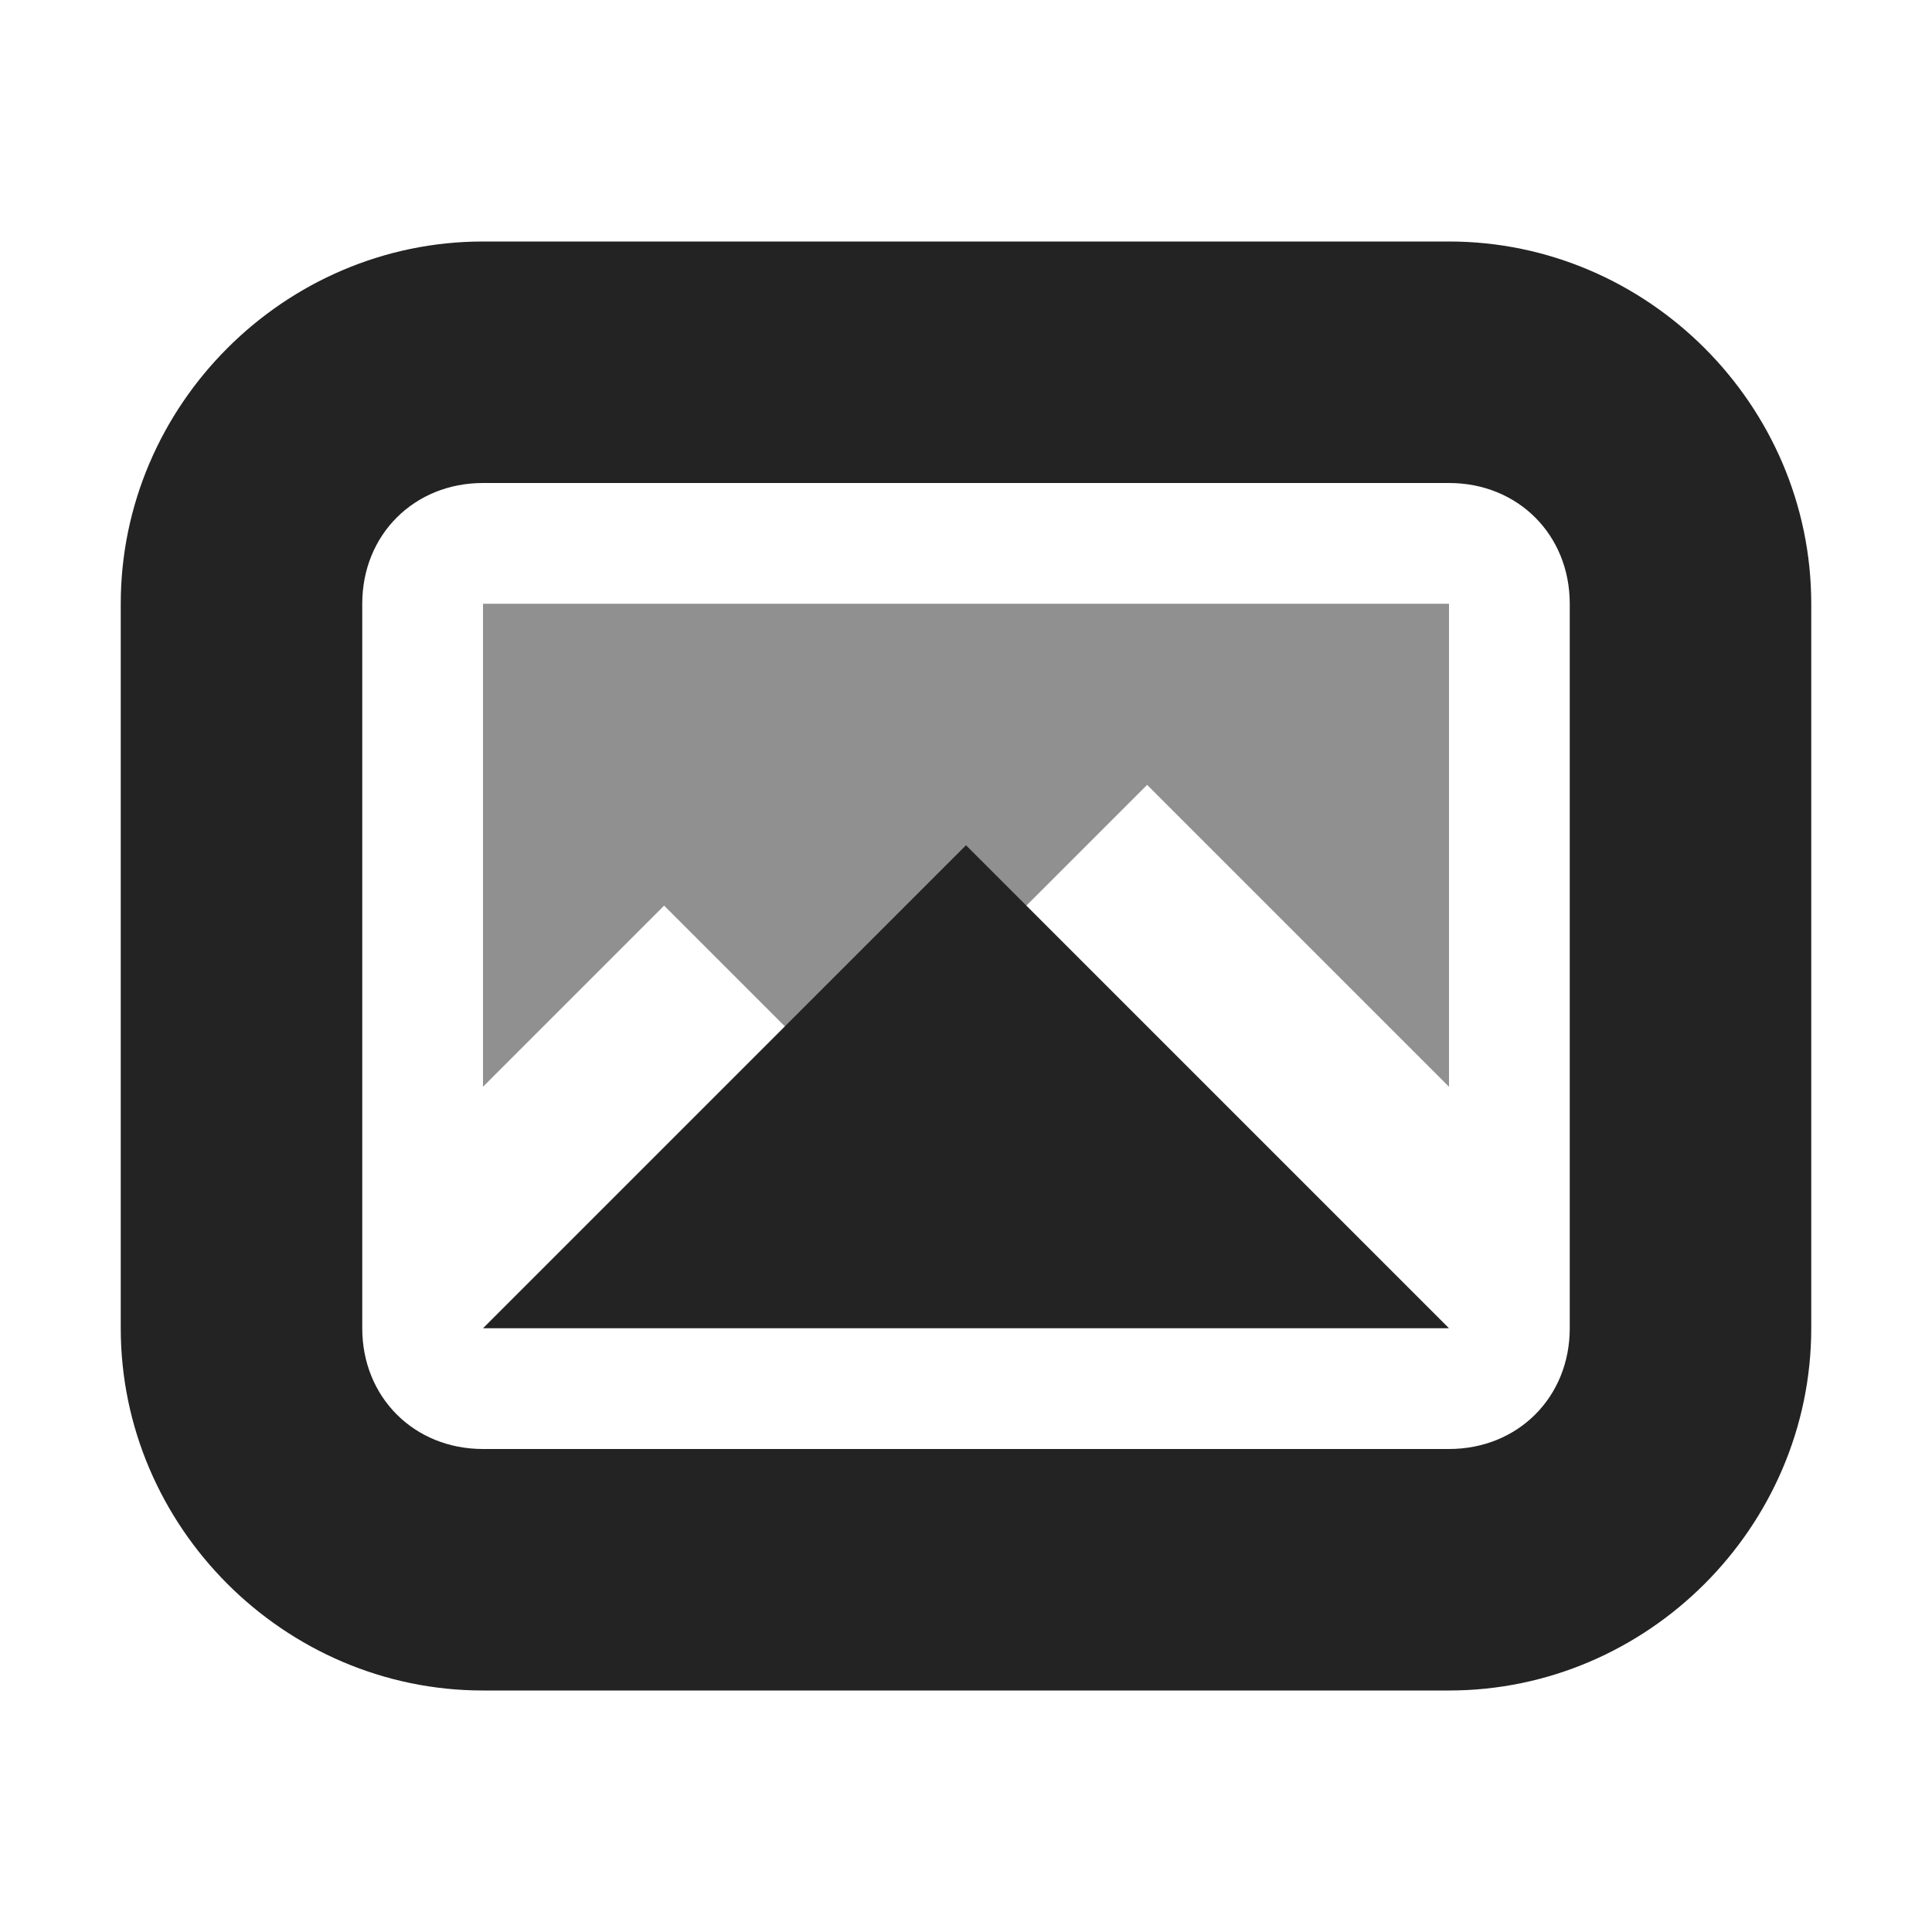 <svg width="16" height="16" viewBox="0 0 16 16" fill="none" xmlns="http://www.w3.org/2000/svg">
<g clip-path="url(#clip0_758_3662)">
<path d="M0 0H16V16H0V0Z" fill="#808080" fill-opacity="0.00"/>
<path d="M4 2C2.355 2 1 3.355 1 5V11C1 12.645 2.355 14 4 14H12C13.645 14 15 12.645 15 11V5C15 3.355 13.645 2 12 2H4ZM4 4H12C12.571 4 13 4.429 13 5V11C13 11.571 12.571 12 12 12H4C3.429 12 3 11.571 3 11V5C3 4.429 3.429 4 4 4Z" fill="#232323"/>
<path opacity="0.5" d="M4 5V9L5.5 7.5L7 9L9.5 6.5L12 9V5H4Z" fill="#232323"/>
<path d="M8 7L12 11H4L8 7Z" fill="#232323"/>
</g>
<defs>
<clipPath id="clip0_758_3662">
<rect width="16" height="16" fill="white"/>
</clipPath>
</defs>
</svg>
